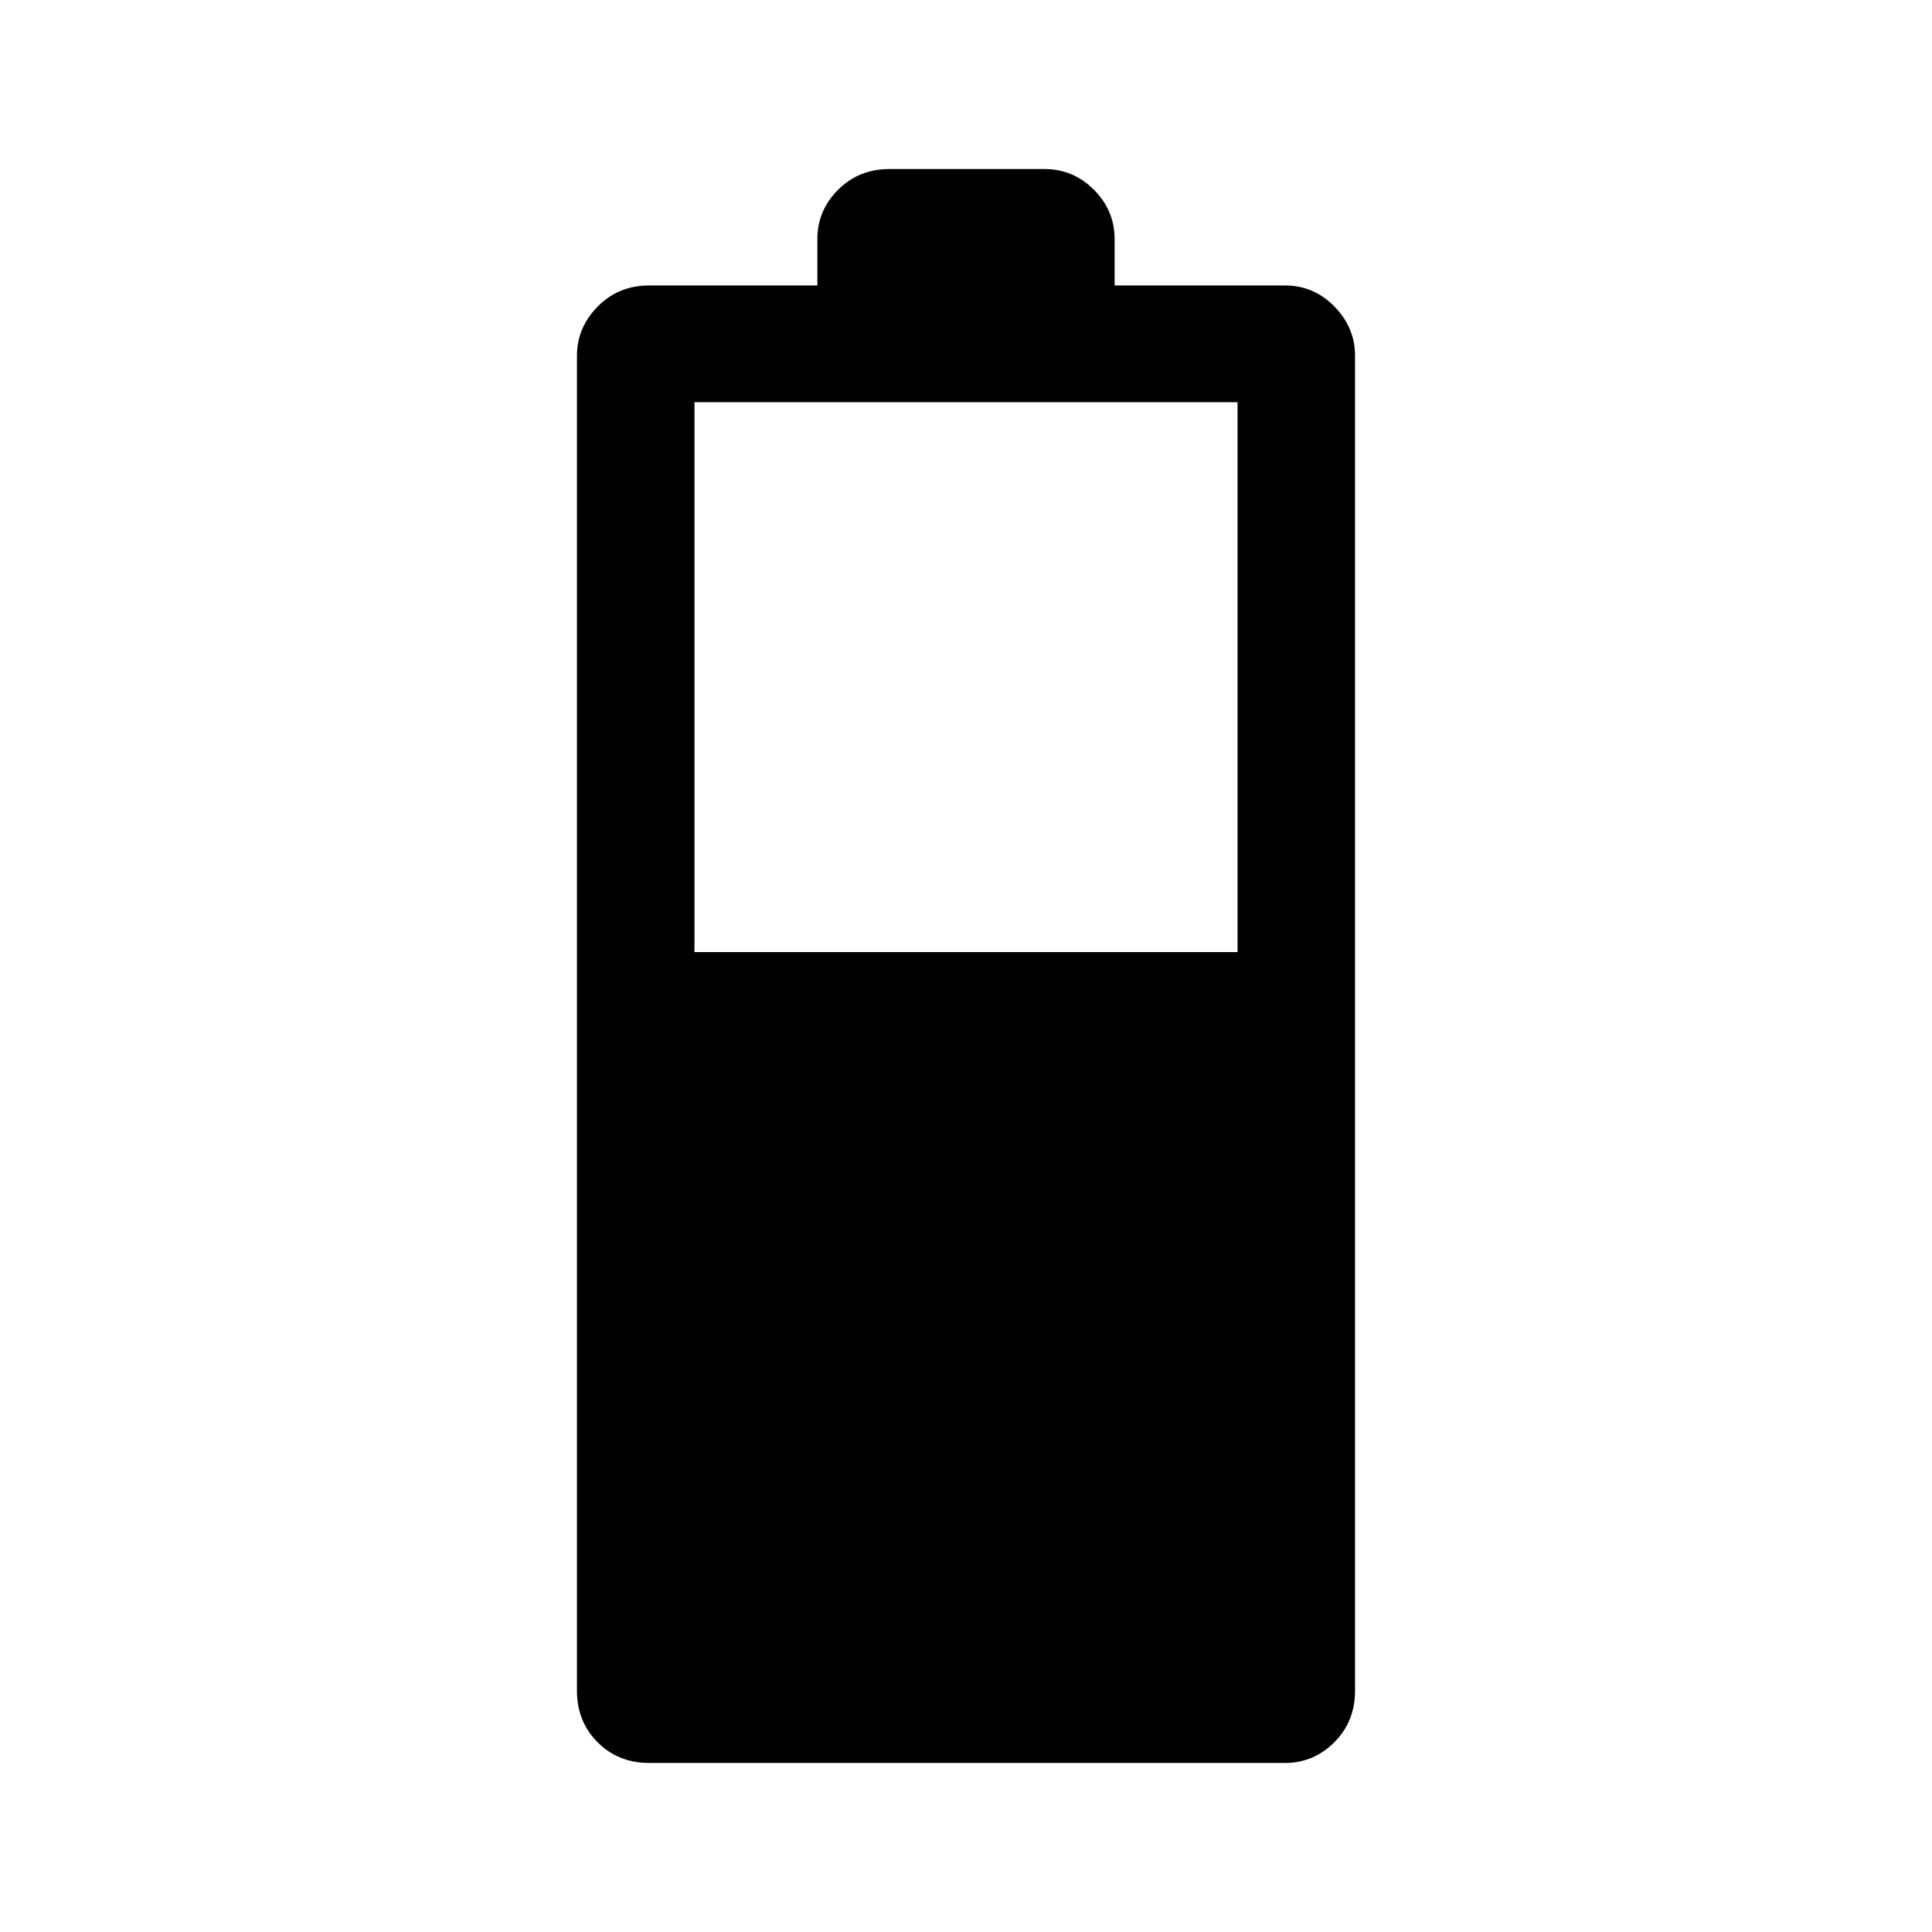 <svg xmlns="http://www.w3.org/2000/svg" height="48" viewBox="0 -960 960 960" width="48"><path d="M345.08-486.92h269.84v-273.23H345.08v273.23ZM322.6-84q-15.42 0-25.66-10.29-10.25-10.3-10.25-25.56v-663.46q0-13.91 10.3-24.37 10.29-10.47 25.55-10.47h83.61v-23q0-14.29 10.3-24.57Q426.74-876 442-876h77q14.28 0 24.56 10.28 10.29 10.28 10.29 24.57v23h84.69q14.3 0 24.53 10.47 10.24 10.46 10.24 24.37v663.46q0 15.26-10.28 25.56Q652.74-84 638.46-84H322.6Z"/></svg>